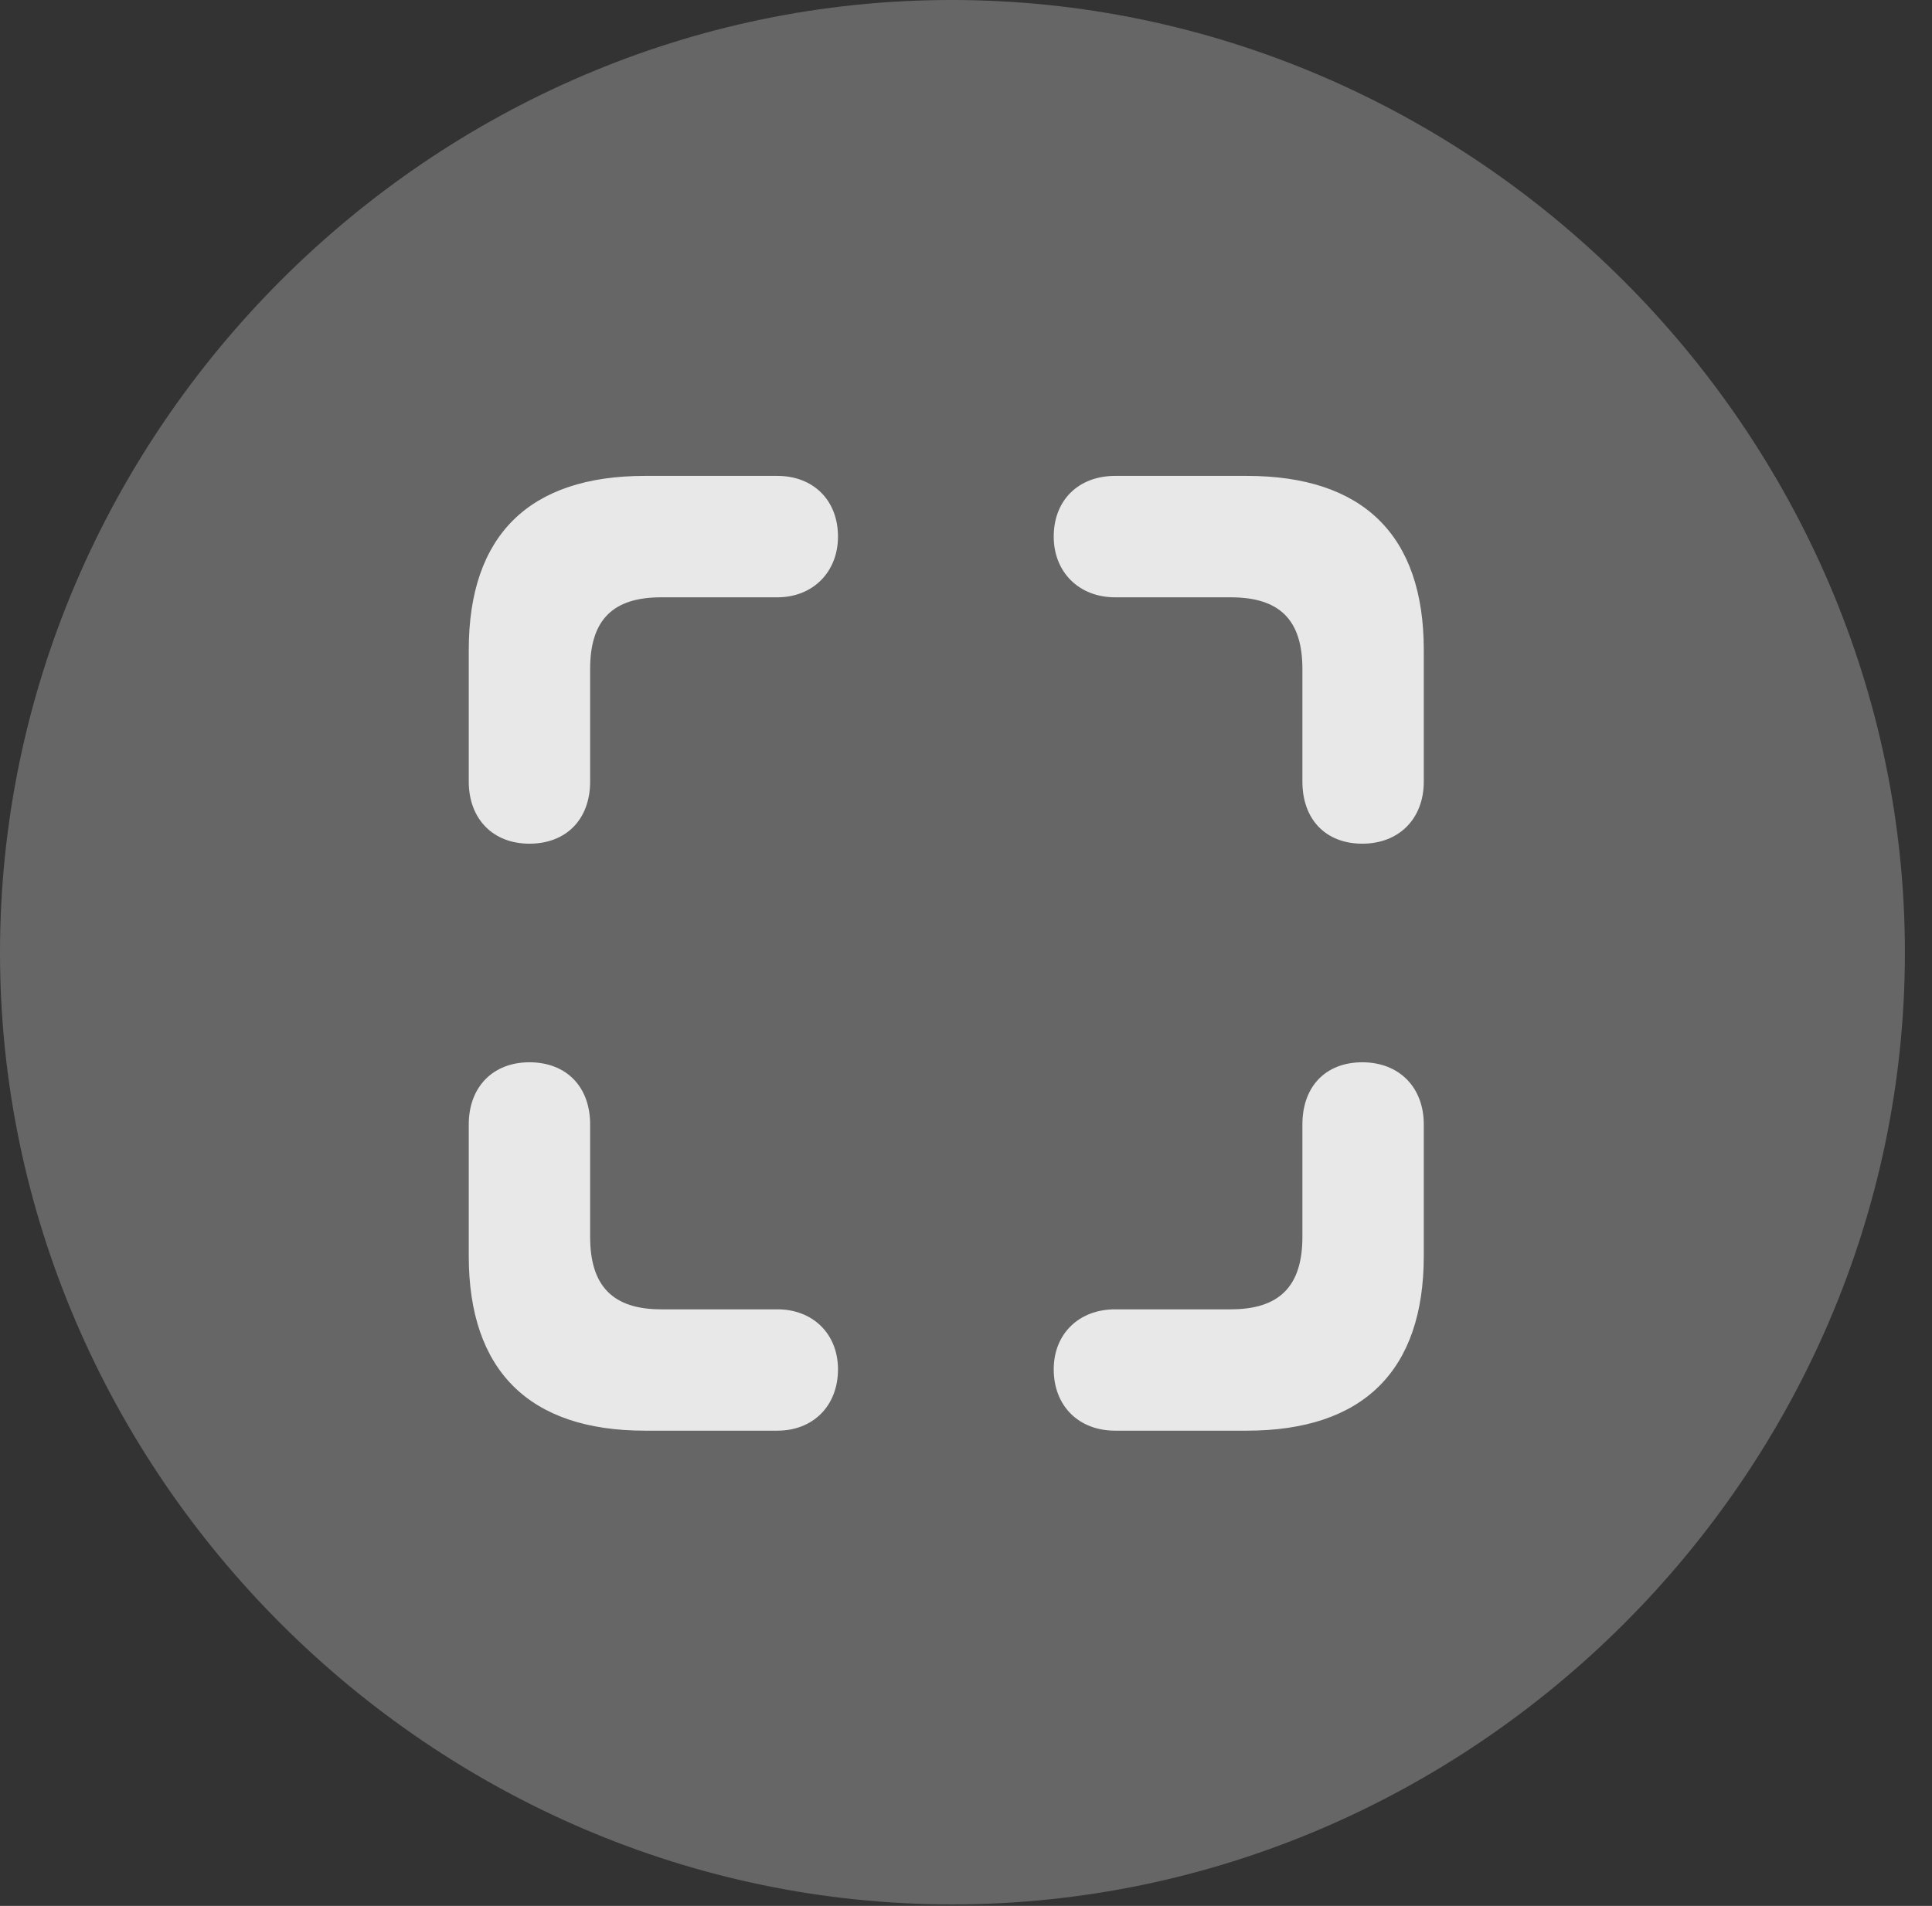 <?xml version="1.0" encoding="UTF-8"?>
<!--Generator: Apple Native CoreSVG 232.5-->
<!DOCTYPE svg
PUBLIC "-//W3C//DTD SVG 1.1//EN"
       "http://www.w3.org/Graphics/SVG/1.1/DTD/svg11.dtd">
<svg version="1.1" xmlns="http://www.w3.org/2000/svg" xmlns:xlink="http://www.w3.org/1999/xlink" width="25.801" height="25.459">
 <rect width="100%" height="100%" fill="#333333" stroke="none"/>
 <g>
  <rect height="25.459" opacity="0" width="25.801" x="0" y="0"/>
  <path d="M12.715 25.439C19.678 25.439 25.439 19.678 25.439 12.725C25.439 5.762 19.668 0 12.705 0C5.752 0 0 5.762 0 12.725C0 19.678 5.762 25.439 12.715 25.439Z" fill="#ffffff" fill-opacity="0.25"/>
  <path d="M8.613 6.357L10.381 6.357C10.859 6.357 11.191 6.68 11.191 7.168C11.191 7.637 10.859 7.979 10.381 7.979L8.828 7.979C8.184 7.979 7.881 8.281 7.881 8.936L7.881 10.44C7.881 10.947 7.559 11.27 7.07 11.27C6.582 11.27 6.26 10.938 6.26 10.44L6.26 8.682C6.26 7.148 7.07 6.357 8.613 6.357ZM16.65 6.357C18.203 6.357 19.014 7.148 19.014 8.682L19.014 10.44C19.014 10.938 18.682 11.27 18.193 11.27C17.705 11.27 17.393 10.947 17.393 10.44L17.393 8.936C17.393 8.281 17.09 7.979 16.436 7.979L14.893 7.979C14.404 7.979 14.072 7.637 14.072 7.168C14.072 6.68 14.404 6.357 14.893 6.357ZM8.613 19.111C7.07 19.111 6.26 18.311 6.26 16.777L6.26 15.02C6.26 14.521 6.582 14.19 7.07 14.19C7.559 14.19 7.881 14.512 7.881 15.02L7.881 16.523C7.881 17.178 8.184 17.49 8.828 17.49L10.381 17.49C10.859 17.49 11.191 17.822 11.191 18.291C11.191 18.779 10.859 19.111 10.381 19.111ZM16.65 19.111L14.893 19.111C14.404 19.111 14.072 18.779 14.072 18.291C14.072 17.822 14.404 17.49 14.893 17.49L16.436 17.49C17.09 17.49 17.393 17.178 17.393 16.523L17.393 15.02C17.393 14.512 17.705 14.19 18.193 14.19C18.682 14.19 19.014 14.521 19.014 15.02L19.014 16.777C19.014 18.311 18.203 19.111 16.65 19.111Z" fill="#ffffff" fill-opacity="0.85"/>
 </g>
</svg>
